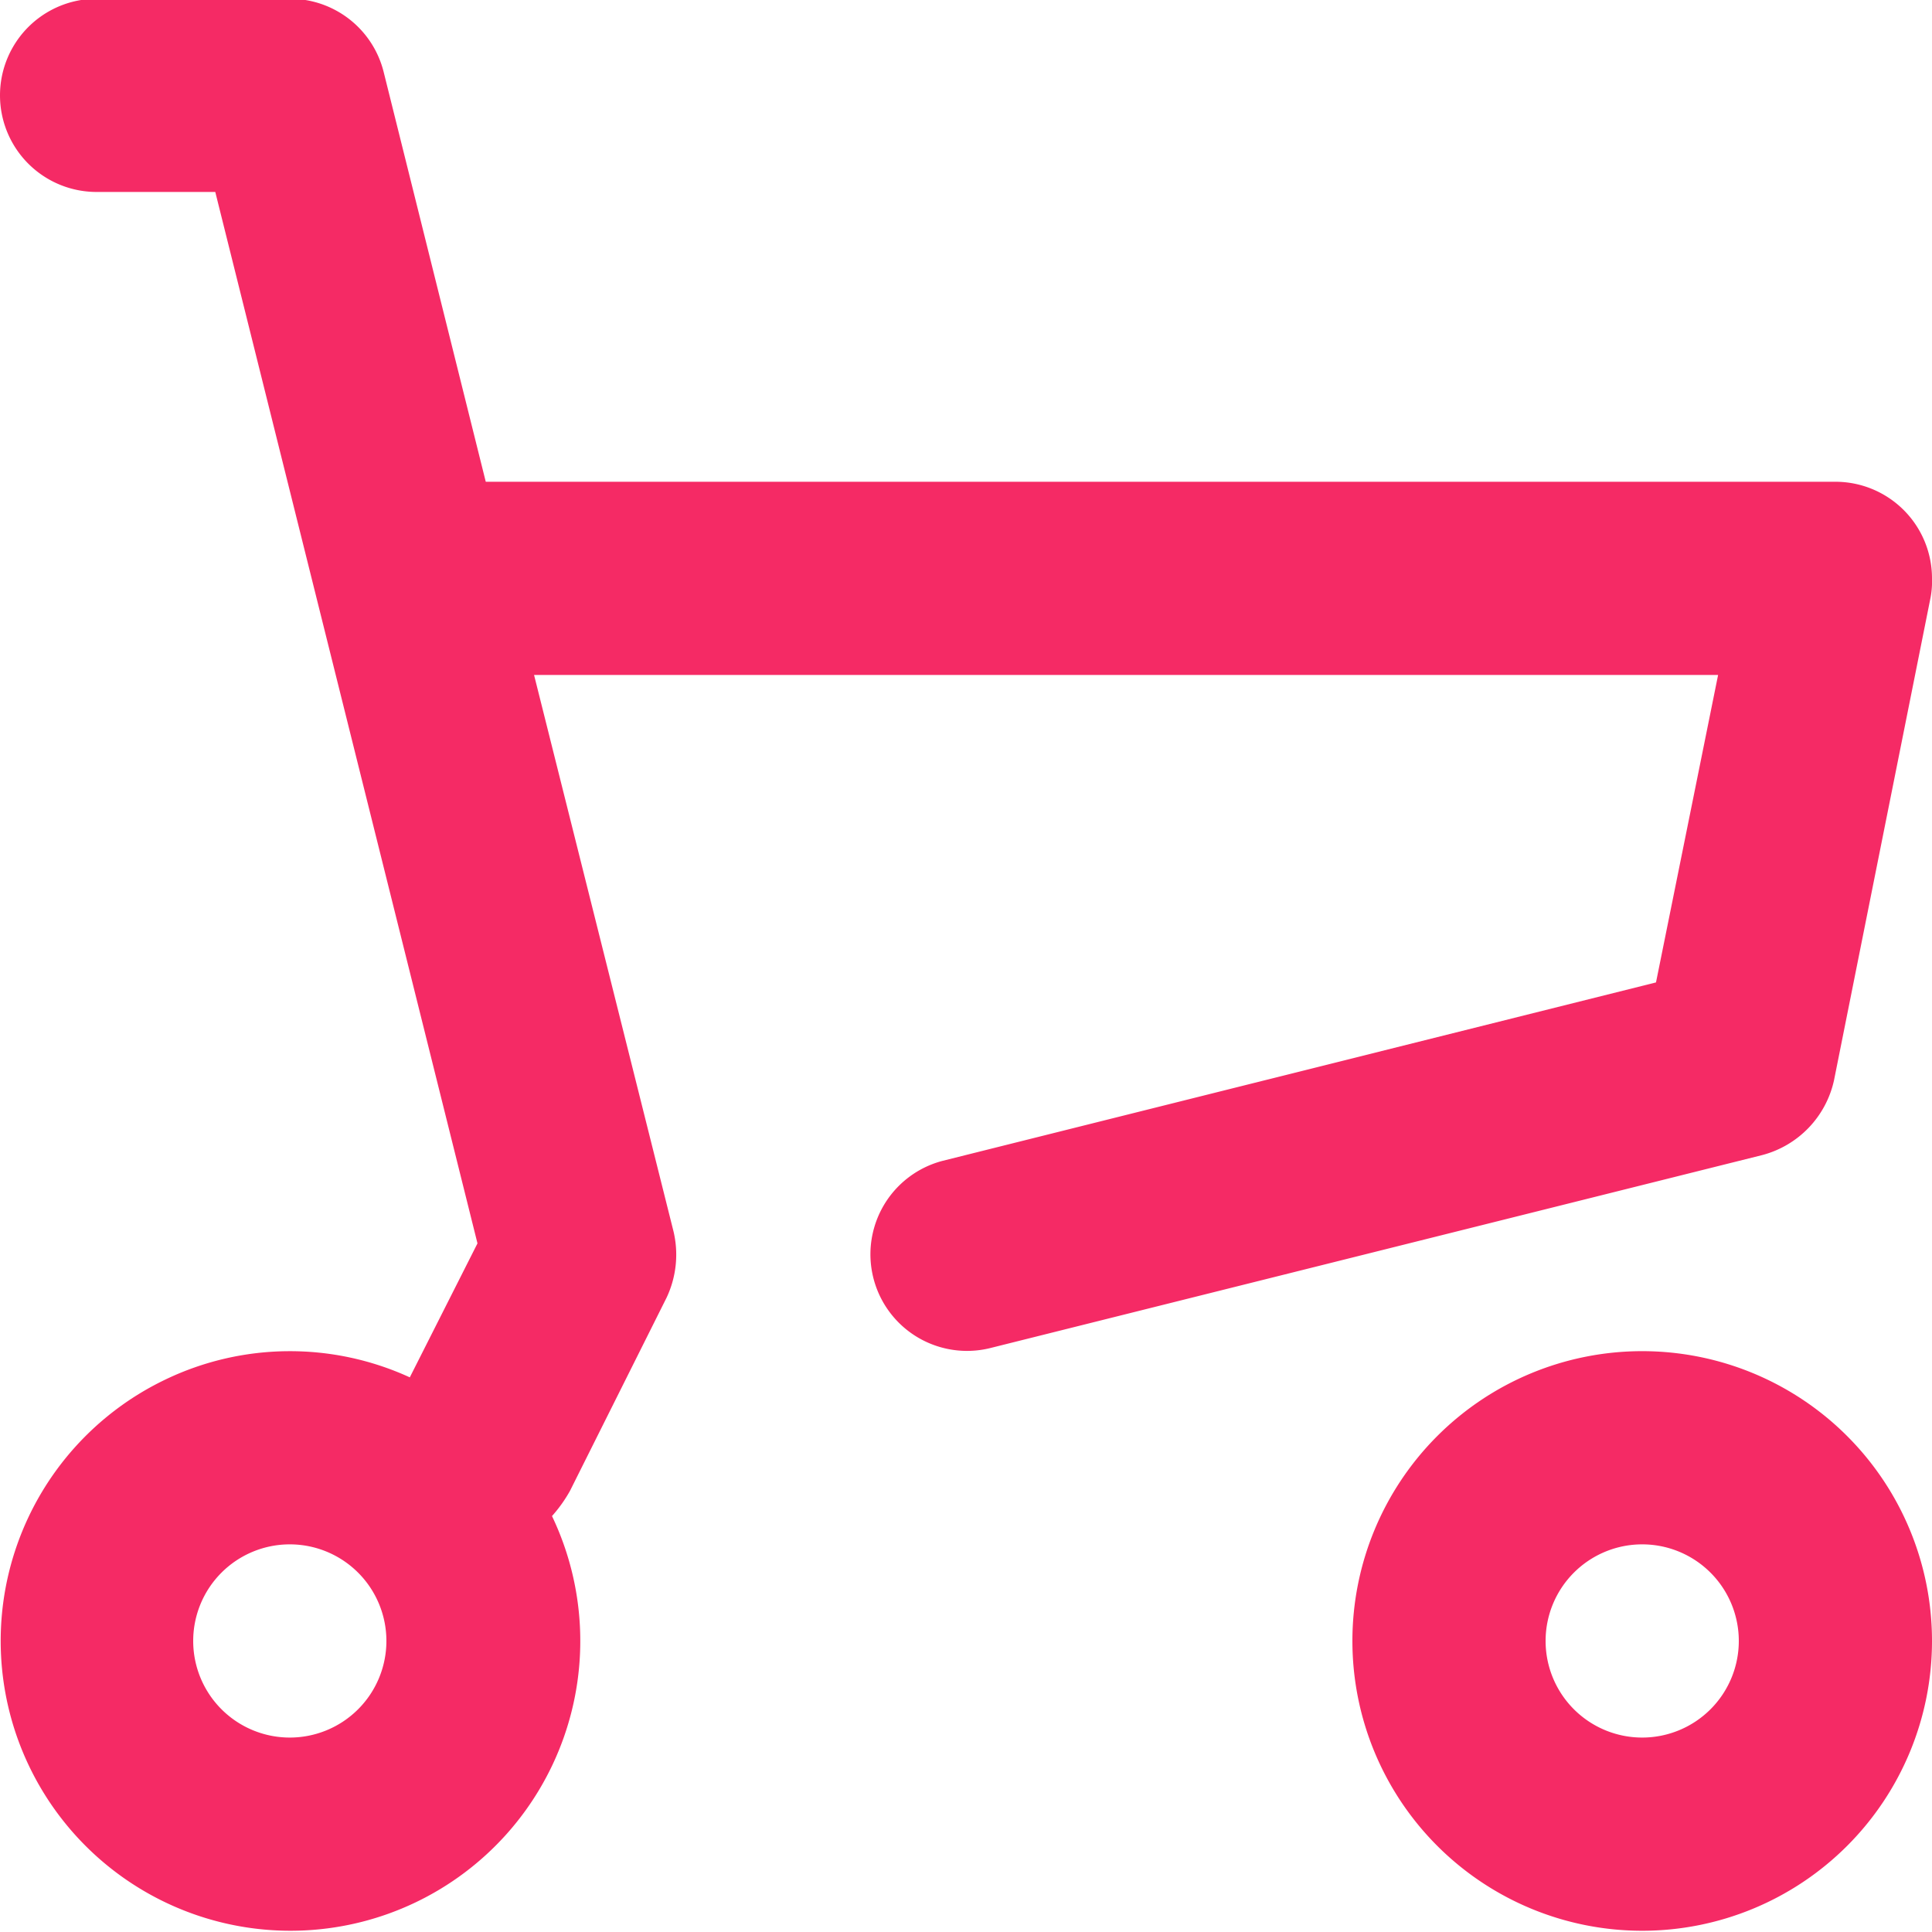 <svg xmlns="http://www.w3.org/2000/svg" width="14" height="14" viewBox="0 0 14 14">
  <defs>
    <style>
      .cls-1 {
        fill: #f52a65;
        fill-rule: evenodd;
      }
    </style>
  </defs>
  <path class="cls-1" d="M1212.97,212.98l0.49-.97-1.9-7.619h-0.86a0.7,0.7,0,0,1,0-1.4h1.4a0.7,0.7,0,0,1,.68.53l0.74,2.97h9.78a0.7,0.7,0,0,1,.7.7,0.633,0.633,0,0,1-.01.137l-0.7,3.5a0.72,0.72,0,0,1-.52.542l-5.6,1.4a0.7,0.7,0,0,1-.34-1.358l5.17-1.293,0.45-2.228h-8.58l1.01,4.03a0.73,0.73,0,0,1-.05.483l-0.7,1.4a1.027,1.027,0,0,1-.13.182,2.1,2.1,0,1,1-2.8-.99,2.084,2.084,0,0,1,1.77-.015h0Zm-0.87,2.611a0.7,0.7,0,1,0-.7-0.7A0.7,0.7,0,0,0,1212.1,215.591Zm9.8,1.4a2.1,2.1,0,1,1,2.1-2.1A2.1,2.1,0,0,1,1221.9,216.991Zm0-1.4a0.7,0.7,0,1,0-.7-0.7A0.7,0.7,0,0,0,1221.9,215.591Z" transform="translate(-1210 -203)"/>
</svg>

